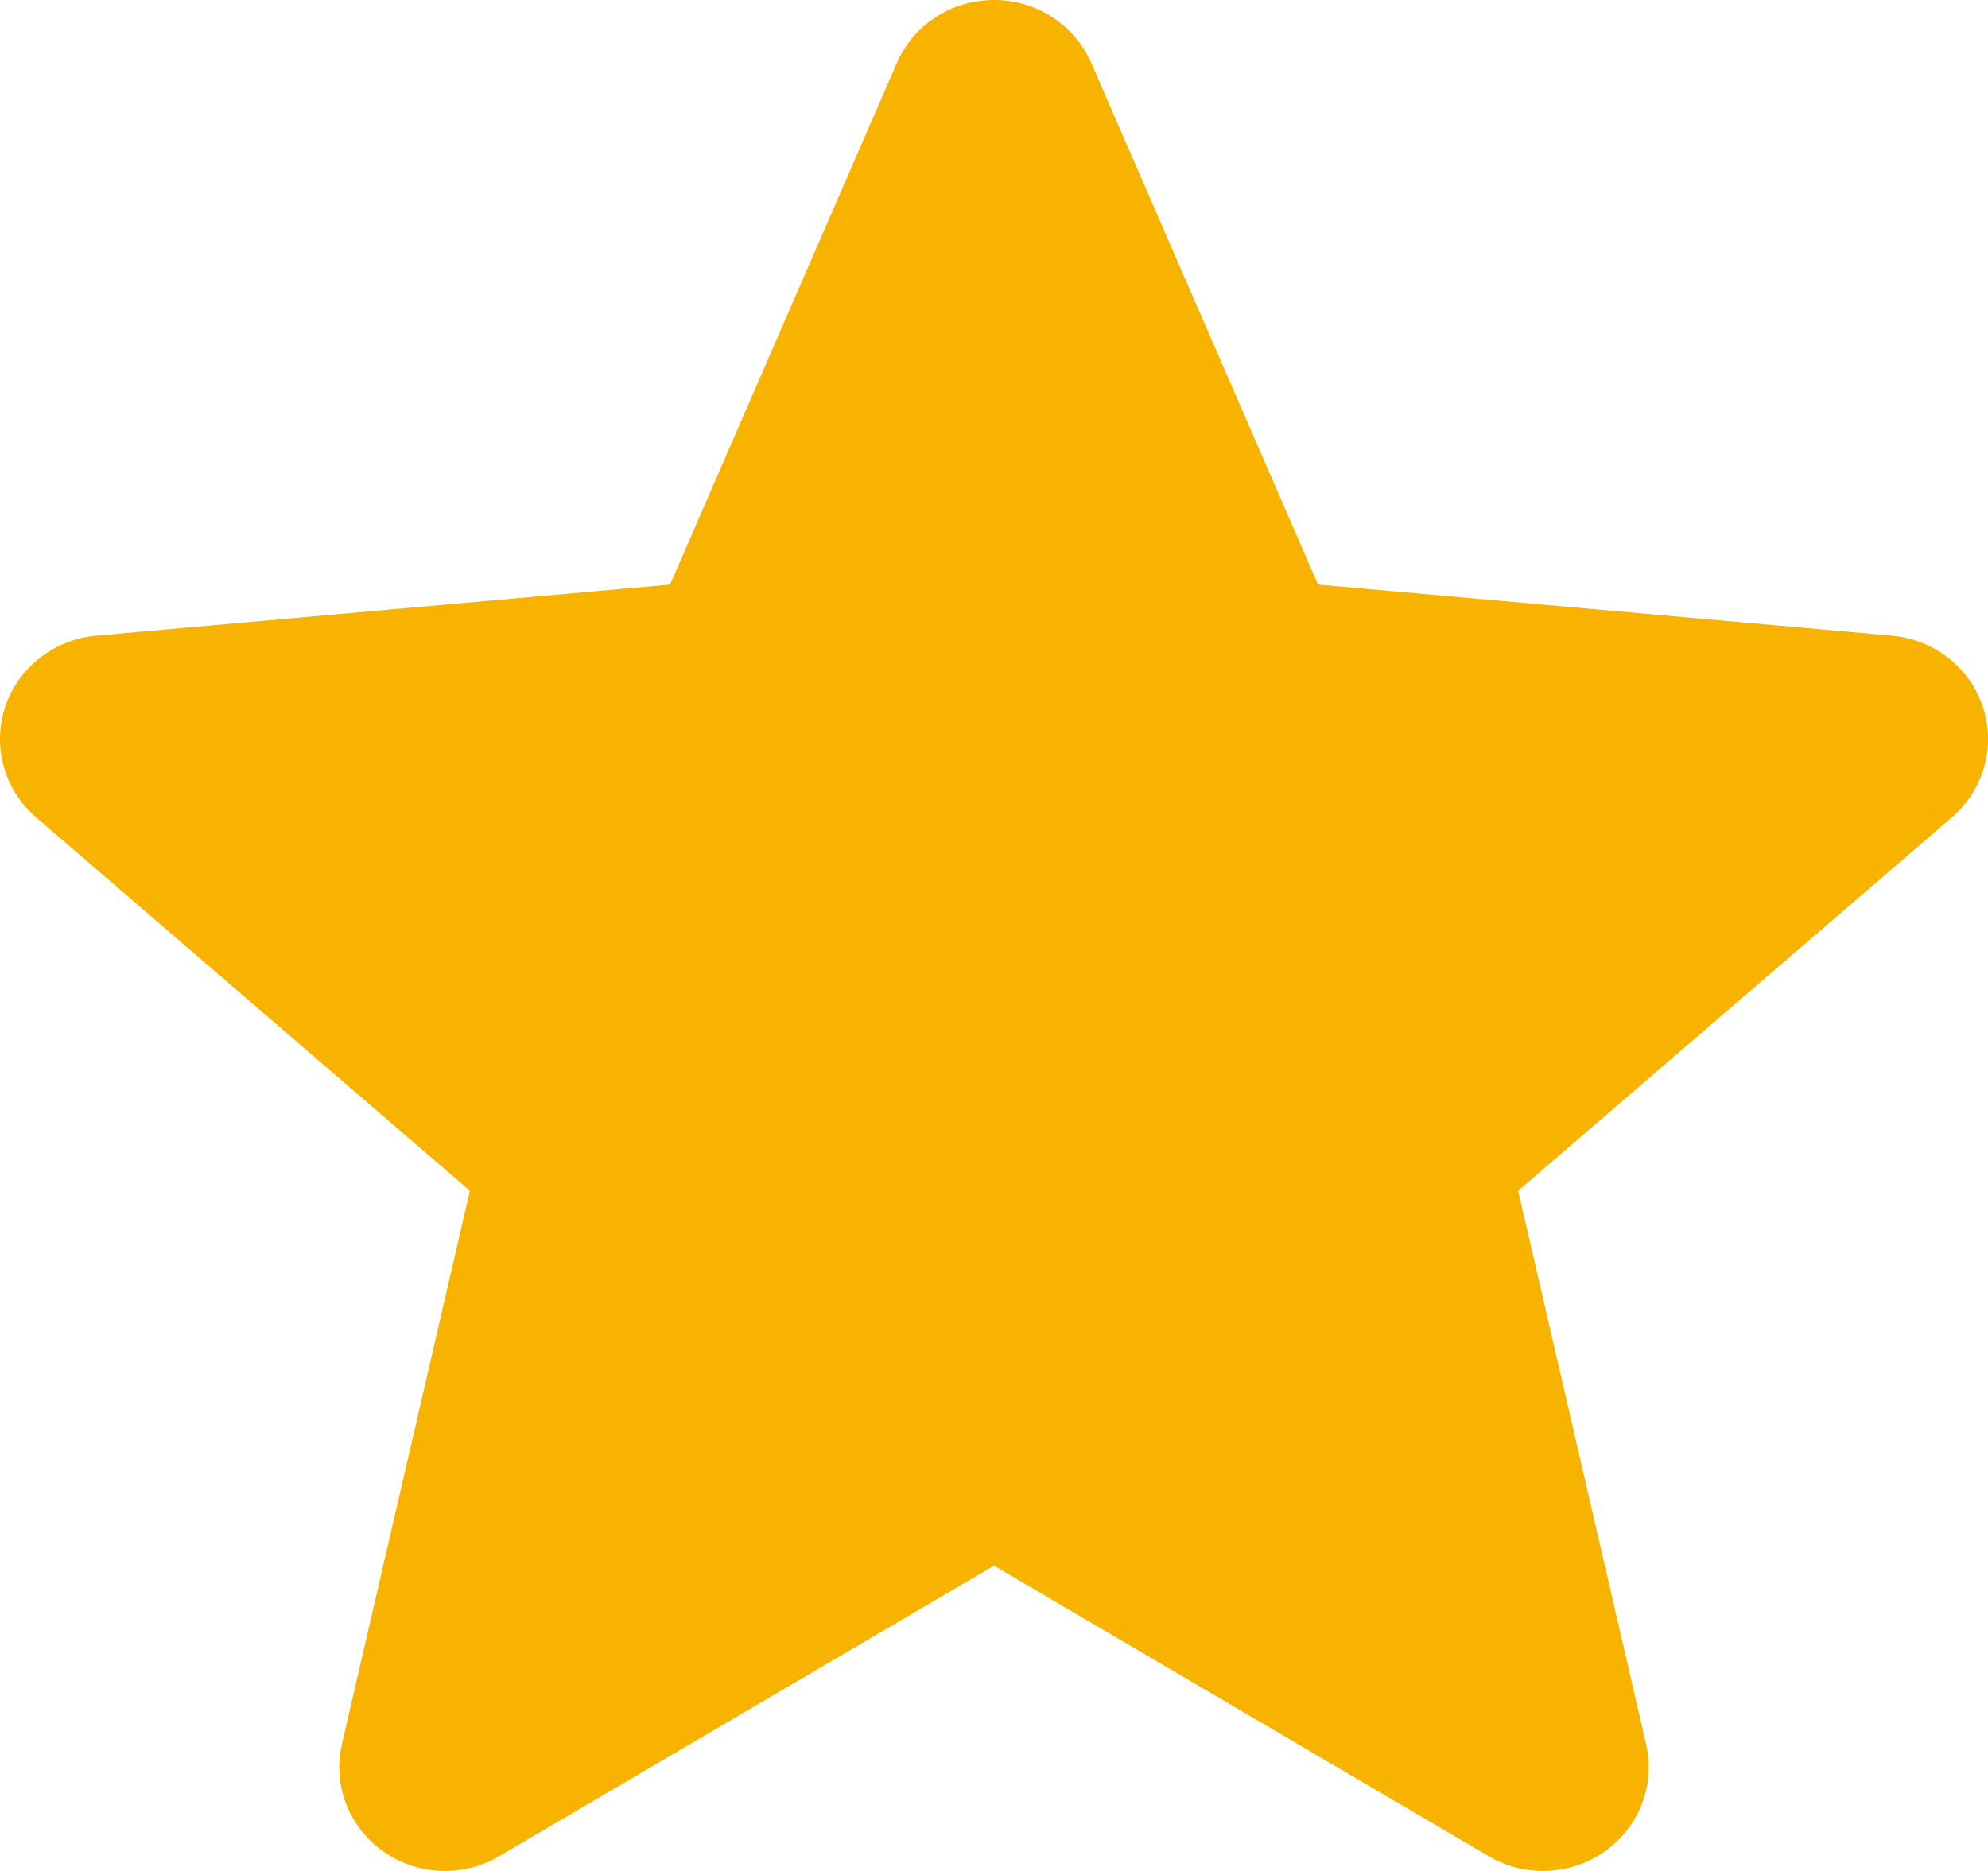 <svg width="17" height="16" viewBox="0 0 17 16" fill="none" xmlns="http://www.w3.org/2000/svg">
<path id="Vector" d="M16.956 6.045C16.844 5.707 16.538 5.468 16.178 5.436L11.271 4.999L9.332 0.539C9.188 0.211 8.863 0 8.5 0C8.137 0 7.811 0.211 7.669 0.539L5.73 4.999L0.822 5.436C0.462 5.469 0.157 5.708 0.044 6.045C-0.067 6.384 0.036 6.754 0.308 6.989L4.018 10.183L2.924 14.915C2.844 15.263 2.981 15.622 3.275 15.831C3.433 15.944 3.619 16 3.805 16C3.965 16 4.125 15.958 4.268 15.874L8.5 13.389L12.731 15.874C13.041 16.056 13.431 16.04 13.725 15.831C14.019 15.622 14.156 15.263 14.076 14.915L12.982 10.183L16.692 6.989C16.964 6.754 17.067 6.384 16.956 6.045Z" fill="#F8B200"/>
</svg>
